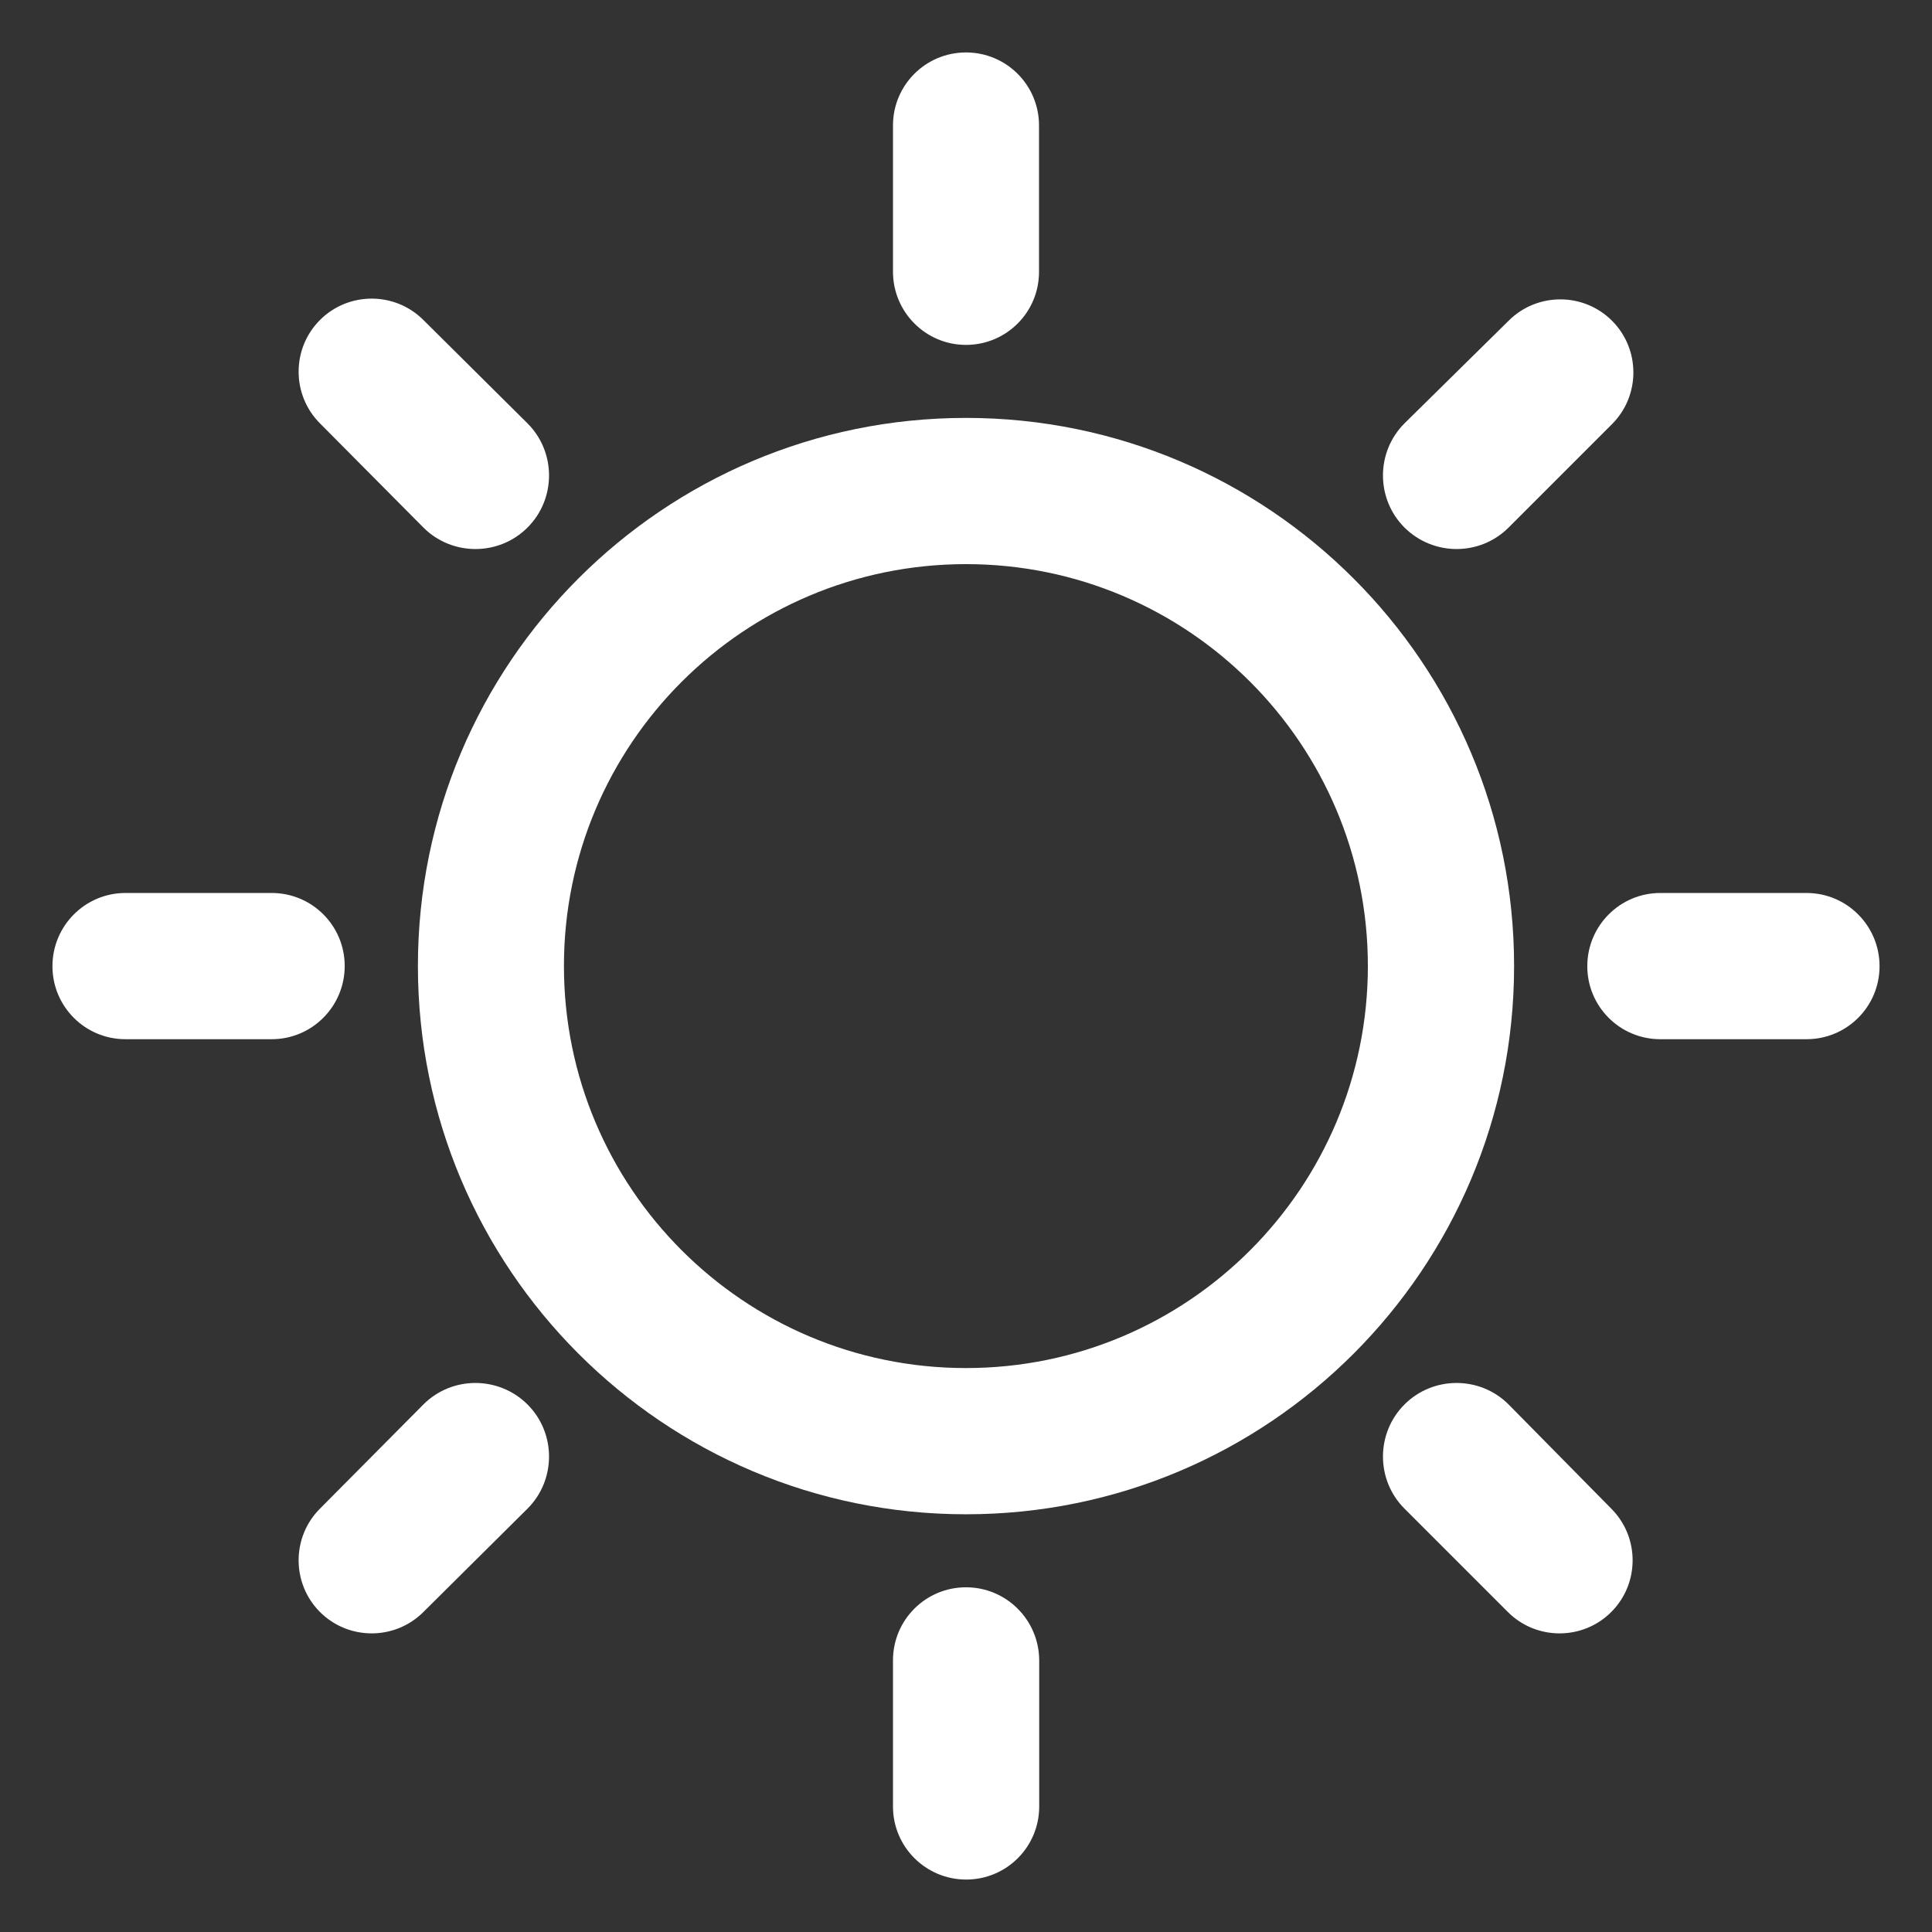 <?xml version="1.0" encoding="utf-8"?>
<!-- Generator: Adobe Illustrator 22.0.0, SVG Export Plug-In . SVG Version: 6.00 Build 0)  -->
<svg version="1.1" id="_x31_" xmlns="http://www.w3.org/2000/svg" xmlns:xlink="http://www.w3.org/1999/xlink" x="0px" y="0px"
	 viewBox="0 0 1024 1024" style="enable-background:new 0 0 1024 1024;" xml:space="preserve">
<rect x="0" y="0" width="1024" height="1024" fill="#333333" stroke="none"/>
<style type="text/css">
	.st0{fill:#FFFFFF;}
</style>
<path class="st0" d="M512,182.8c21.4,0,38.7-17.3,38.7-38.7V66.5c0-21.4-17.3-38.7-38.7-38.7c-21.4,0-38.7,17.3-38.7,38.7V144
	C473.3,165.4,490.6,182.8,512,182.8C512,182.8,512,182.8,512,182.8z M224.4,279.6c15.2,15.2,40,15.2,55.2,0
	c15.2-15.2,15.2-40,0-55.2l-55.2-54.8c-15.1-15.1-39.7-15.1-54.8,0s-15.1,39.7,0,54.8L224.4,279.6z M182.7,512
	c0-21.4-17.3-38.7-38.7-38.7l0,0H66.5c-21.4,0-38.7,17.4-38.7,38.8c0,21.4,17.3,38.7,38.7,38.7H144
	C165.4,550.8,182.7,533.4,182.7,512C182.7,512,182.7,512,182.7,512z M224.4,744.4l-54.8,55.2c-15.1,15.1-15.1,39.7,0,54.8
	s39.7,15.1,54.8,0l55.2-54.8c15.2-15.2,15.2-40,0-55.2C264.3,729.2,239.6,729.2,224.4,744.4L224.4,744.4z M512,841.3
	c-21.4,0-38.7,17.3-38.7,38.7v77.5c0,21.4,17.4,38.7,38.8,38.7c21.4,0,38.7-17.3,38.7-38.7V880C550.7,858.6,533.4,841.3,512,841.3z
	 M799.6,744.4c-15.2-15.2-40-15.2-55.2,0c-15.2,15.2-15.2,40,0,55.2l54.8,54.8c15.1,15.1,39.7,15.1,54.8,0s15.1-39.7,0-54.8l0,0
	L799.6,744.4z M957.5,473.3H880c-21.4,0-38.7,17.4-38.7,38.8c0,21.4,17.3,38.7,38.7,38.7h77.5c21.4,0,38.7-17.3,38.7-38.7
	S978.9,473.3,957.5,473.3z M799.6,279.6l54.8-54.8c15.1-15.1,15.1-39.7,0-54.8s-39.7-15.1-54.8,0l-55.2,54.4
	c-15.2,15.2-15.2,40,0,55.2C759.7,294.8,784.4,294.8,799.6,279.6z"/>
<path class="st0" d="M512,221.5c-160.5,0-290.5,130.1-290.5,290.5S351.5,802.6,512,802.6S802.5,672.5,802.5,512l0,0
	C802.5,351.6,672.4,221.5,512,221.5C512,221.5,512,221.5,512,221.5z M512,725.1c-117.7,0-213.1-95.4-213.1-213.1S394.3,299,512,299
	S725,394.4,725,512S629.7,725.1,512,725.1L512,725.1z"/>
</svg>
